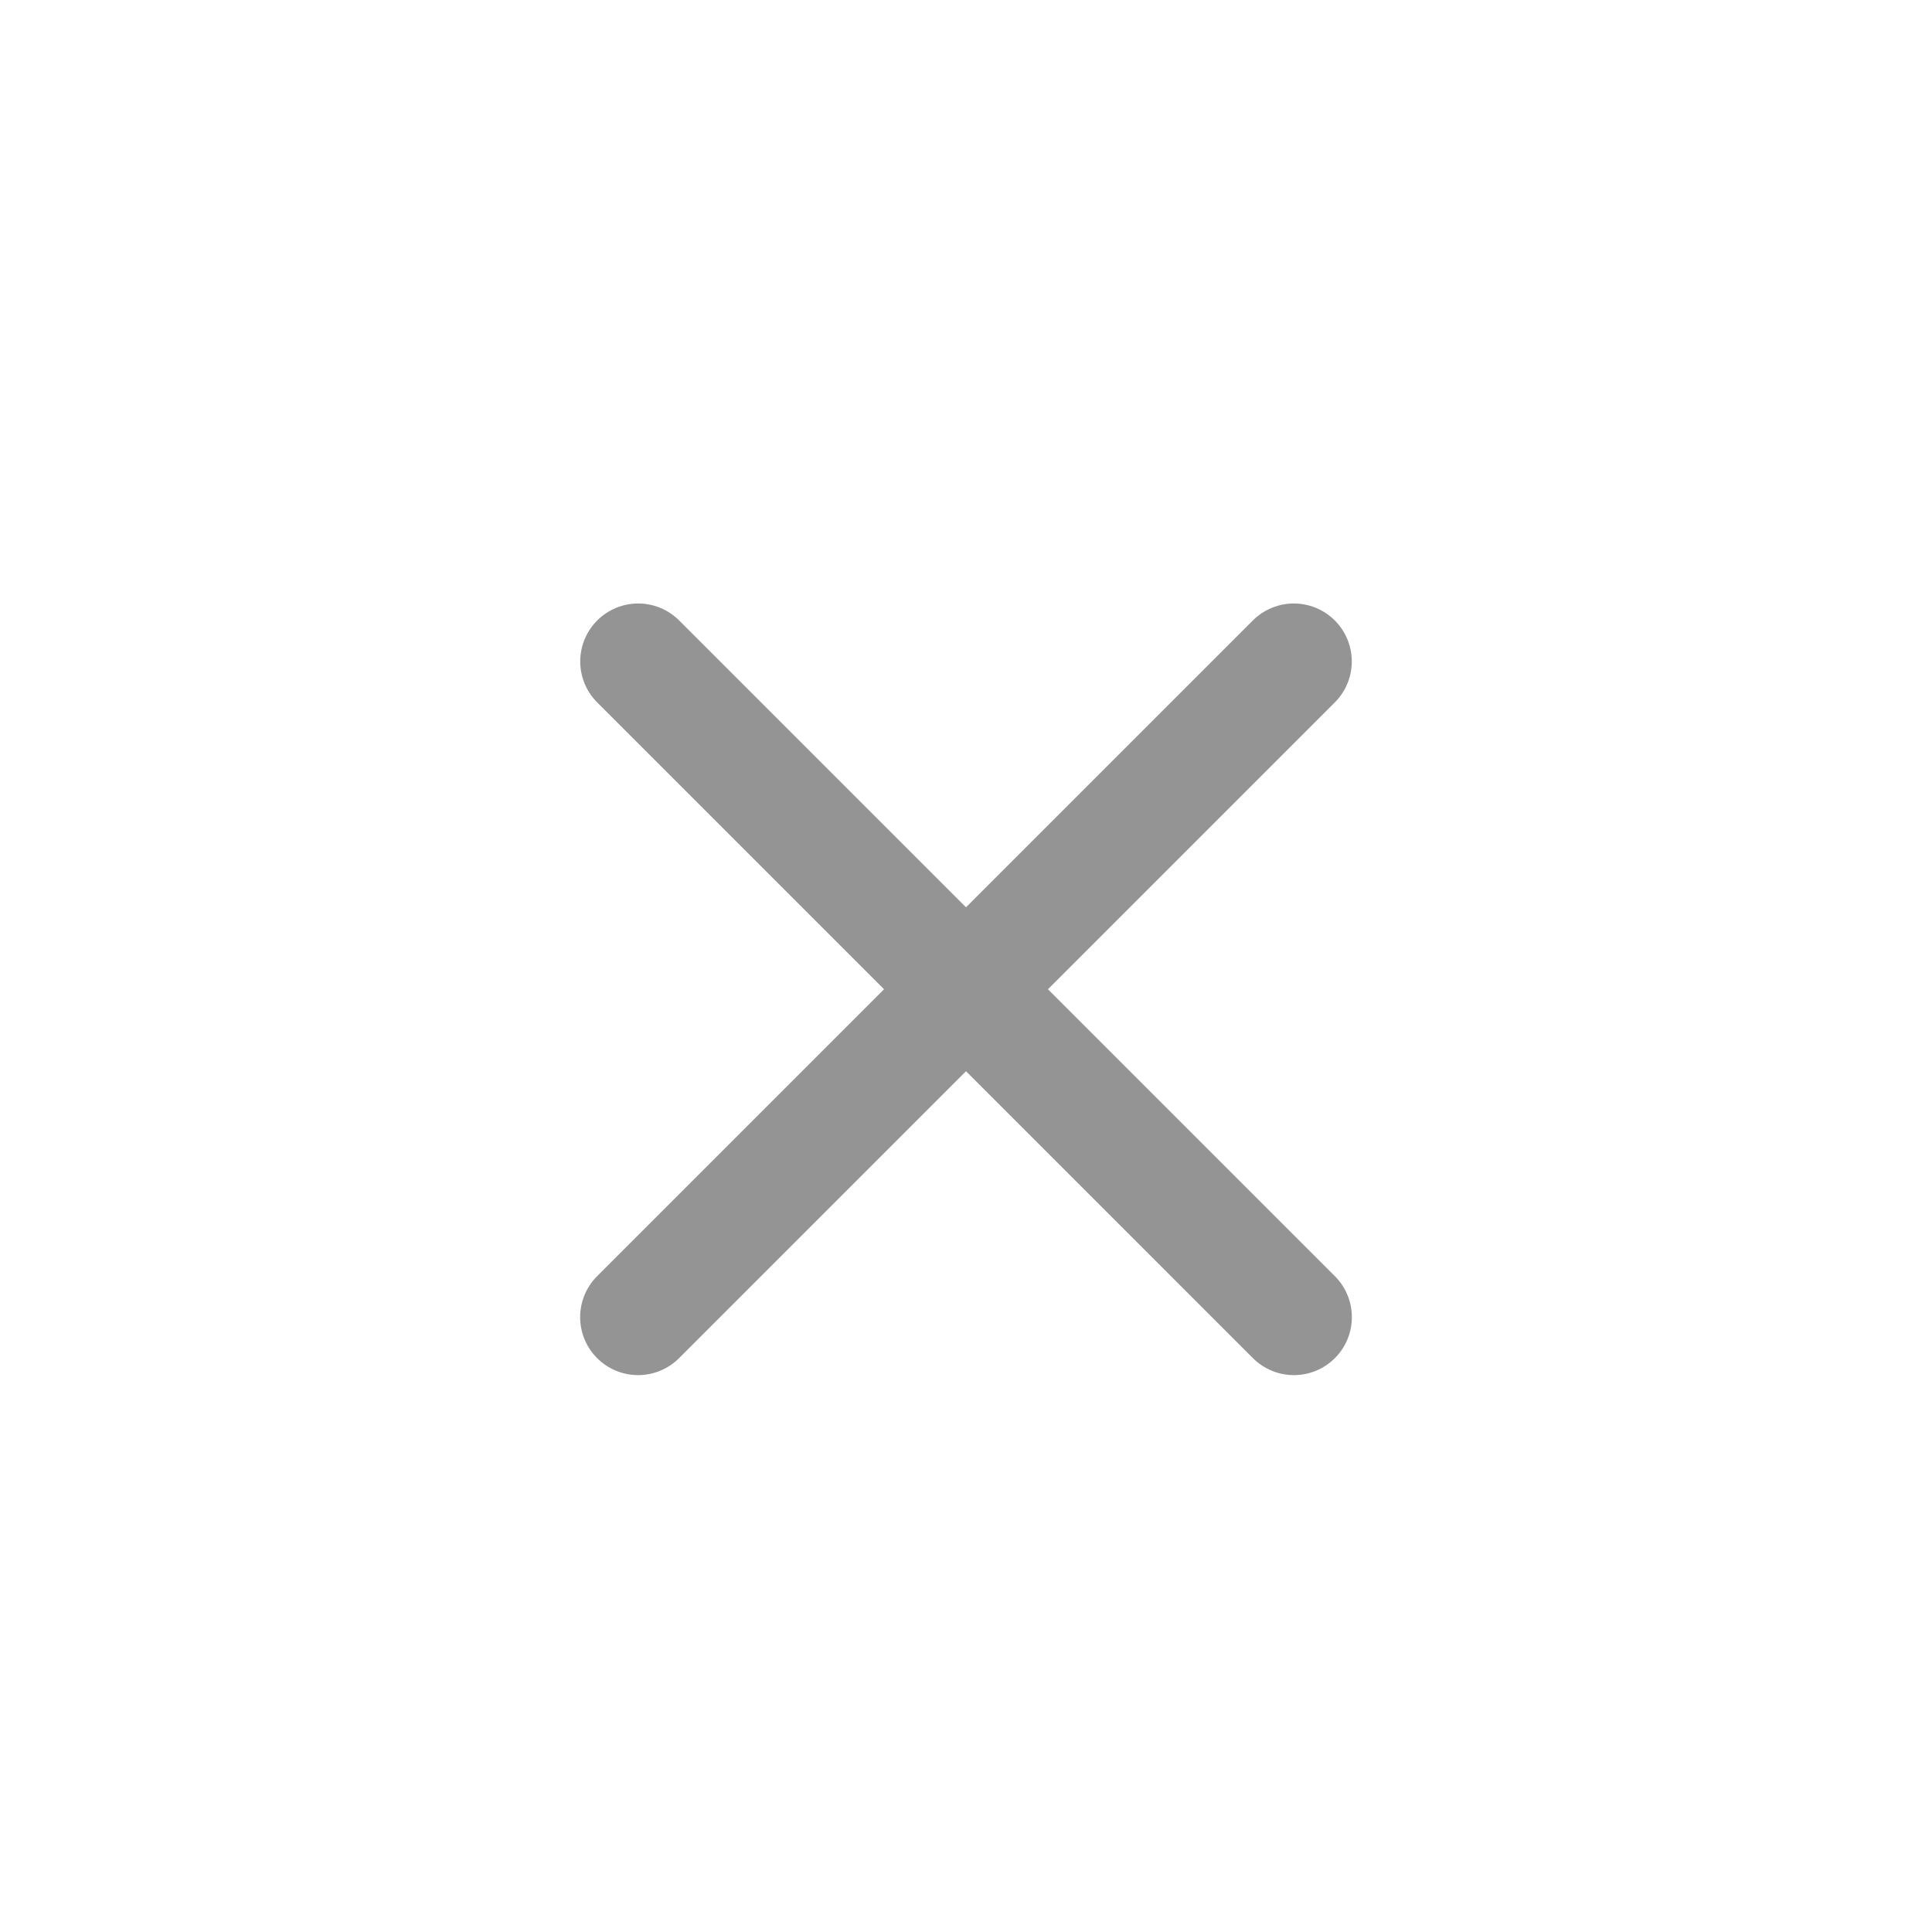 <svg width="24" height="24" viewBox="0 0 24 25" fill="none" xmlns="http://www.w3.org/2000/svg">
<path d="M7.758 8.559L16.243 17.044" stroke="#949494" stroke-width="1.5" stroke-linecap="round" stroke-linejoin="round"/>
<path d="M7.757 17.044L16.242 8.559" stroke="#949494" stroke-width="1.5" stroke-linecap="round" stroke-linejoin="round"/>
</svg>
